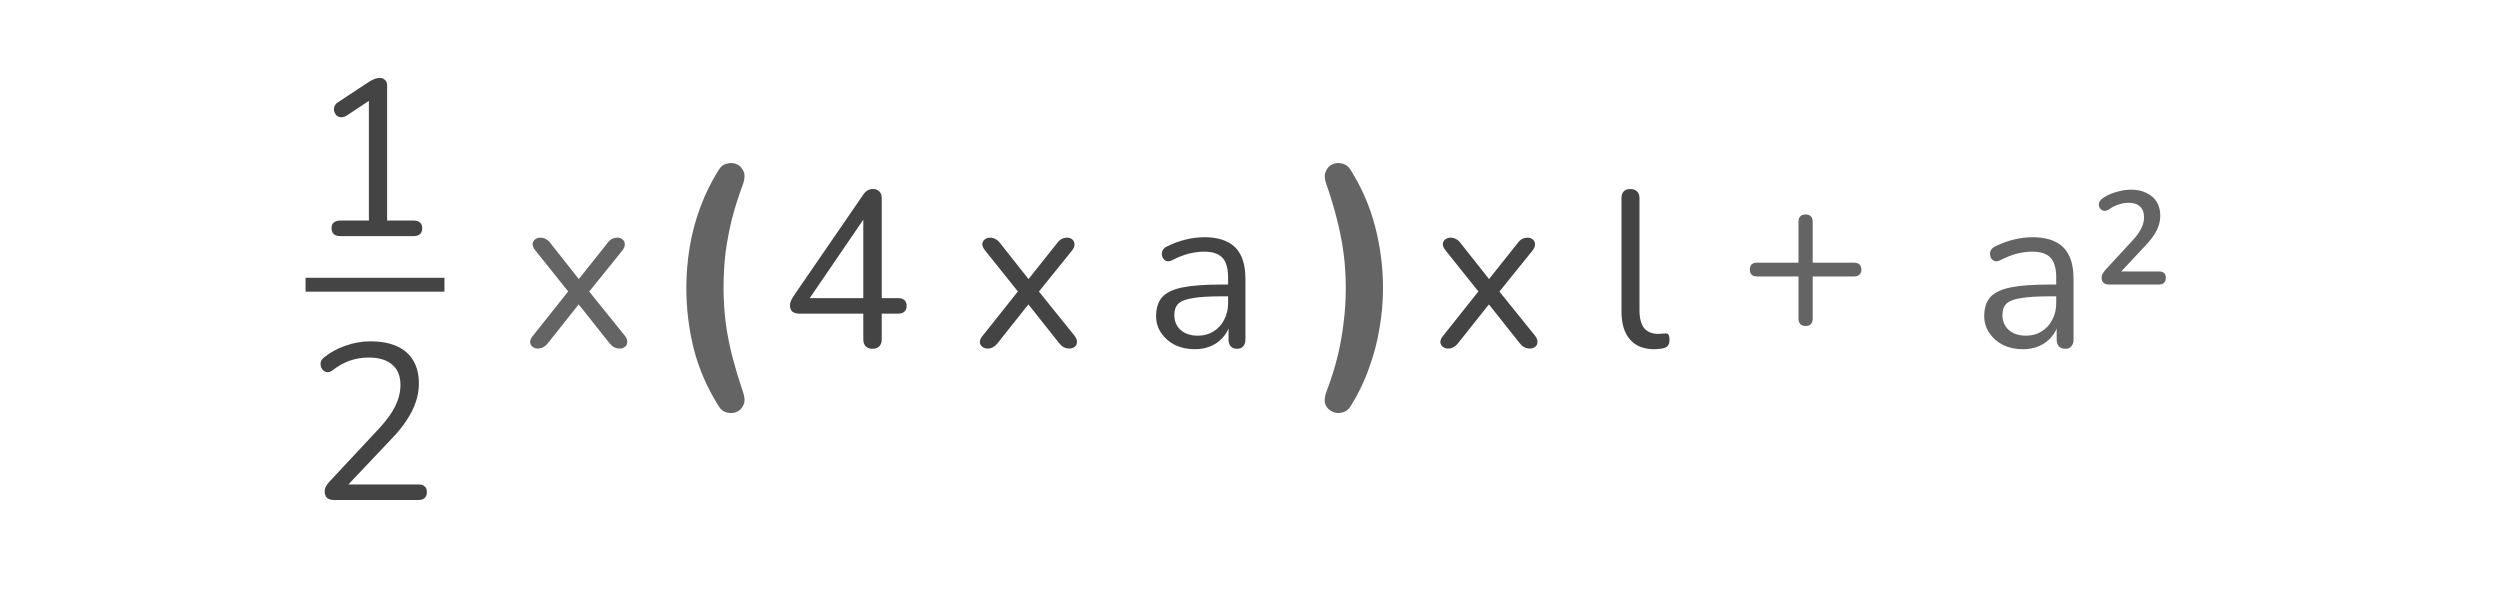 <svg width="180" height="43" viewBox="0 0 180 43" fill="none" xmlns="http://www.w3.org/2000/svg">
<path d="M62.813 25.112C62.61 25.112 62.45 25.053 62.333 24.936C62.216 24.819 62.157 24.653 62.157 24.44V22.584H57.565C57.352 22.584 57.181 22.536 57.053 22.44C56.936 22.333 56.877 22.184 56.877 21.992C56.877 21.875 56.904 21.757 56.957 21.64C57.01 21.512 57.106 21.352 57.245 21.16L62.125 14.056C62.221 13.907 62.328 13.795 62.445 13.72C62.562 13.645 62.701 13.608 62.861 13.608C63.032 13.608 63.176 13.661 63.293 13.768C63.421 13.875 63.485 14.045 63.485 14.28V21.464H64.653C64.856 21.464 65.01 21.512 65.117 21.608C65.224 21.704 65.277 21.843 65.277 22.024C65.277 22.205 65.224 22.344 65.117 22.44C65.01 22.536 64.856 22.584 64.653 22.584H63.485V24.44C63.485 24.653 63.426 24.819 63.309 24.936C63.192 25.053 63.026 25.112 62.813 25.112ZM62.157 21.464V15.256H62.541L58.061 21.816V21.464H62.157ZM71.092 25.096C70.953 25.096 70.83 25.053 70.724 24.968C70.617 24.883 70.558 24.771 70.548 24.632C70.548 24.483 70.617 24.328 70.756 24.168L73.556 20.648V21.32L70.932 18.04C70.793 17.869 70.724 17.715 70.724 17.576C70.734 17.437 70.793 17.325 70.9 17.24C71.006 17.155 71.129 17.112 71.268 17.112C71.428 17.112 71.561 17.144 71.668 17.208C71.785 17.261 71.892 17.352 71.988 17.48L74.276 20.376H73.828L76.132 17.48C76.228 17.352 76.329 17.261 76.436 17.208C76.542 17.144 76.676 17.112 76.836 17.112C76.985 17.112 77.108 17.155 77.204 17.24C77.31 17.325 77.364 17.443 77.364 17.592C77.374 17.731 77.31 17.885 77.172 18.056L74.564 21.288V20.696L77.364 24.168C77.492 24.328 77.55 24.483 77.54 24.632C77.54 24.771 77.486 24.883 77.38 24.968C77.273 25.053 77.145 25.096 76.996 25.096C76.846 25.096 76.713 25.064 76.596 25C76.489 24.947 76.382 24.856 76.276 24.728L73.812 21.624H74.276L71.812 24.728C71.716 24.845 71.609 24.936 71.492 25C71.385 25.064 71.252 25.096 71.092 25.096ZM86.039 25.144C85.506 25.144 85.026 25.043 84.599 24.84C84.183 24.627 83.852 24.339 83.607 23.976C83.362 23.613 83.239 23.208 83.239 22.76C83.239 22.184 83.383 21.731 83.671 21.4C83.97 21.069 84.455 20.835 85.127 20.696C85.81 20.557 86.738 20.488 87.911 20.488H88.631V21.336H87.927C87.063 21.336 86.38 21.379 85.879 21.464C85.388 21.539 85.042 21.672 84.839 21.864C84.647 22.056 84.551 22.328 84.551 22.68C84.551 23.117 84.7 23.475 84.999 23.752C85.308 24.029 85.724 24.168 86.247 24.168C86.674 24.168 87.047 24.067 87.367 23.864C87.698 23.661 87.954 23.384 88.135 23.032C88.327 22.68 88.423 22.275 88.423 21.816V19.992C88.423 19.331 88.29 18.856 88.023 18.568C87.756 18.269 87.319 18.12 86.711 18.12C86.338 18.12 85.964 18.168 85.591 18.264C85.218 18.36 84.823 18.515 84.407 18.728C84.258 18.803 84.13 18.829 84.023 18.808C83.916 18.776 83.831 18.717 83.767 18.632C83.703 18.547 83.666 18.451 83.655 18.344C83.644 18.227 83.666 18.115 83.719 18.008C83.783 17.901 83.879 17.816 84.007 17.752C84.476 17.517 84.94 17.347 85.399 17.24C85.858 17.133 86.295 17.08 86.711 17.08C87.383 17.08 87.938 17.192 88.375 17.416C88.812 17.629 89.138 17.96 89.351 18.408C89.564 18.845 89.671 19.411 89.671 20.104V24.44C89.671 24.653 89.618 24.819 89.511 24.936C89.415 25.053 89.271 25.112 89.079 25.112C88.876 25.112 88.722 25.053 88.615 24.936C88.508 24.819 88.455 24.653 88.455 24.44V23.192H88.599C88.514 23.597 88.348 23.944 88.103 24.232C87.868 24.52 87.575 24.744 87.223 24.904C86.871 25.064 86.476 25.144 86.039 25.144Z" fill="#444444"/>
<path d="M104.248 25.096C104.109 25.096 103.987 25.053 103.88 24.968C103.773 24.883 103.715 24.771 103.704 24.632C103.704 24.483 103.773 24.328 103.912 24.168L106.712 20.648V21.32L104.088 18.04C103.949 17.869 103.88 17.715 103.88 17.576C103.891 17.437 103.949 17.325 104.056 17.24C104.163 17.155 104.285 17.112 104.424 17.112C104.584 17.112 104.717 17.144 104.824 17.208C104.941 17.261 105.048 17.352 105.144 17.48L107.432 20.376H106.984L109.288 17.48C109.384 17.352 109.485 17.261 109.592 17.208C109.699 17.144 109.832 17.112 109.992 17.112C110.141 17.112 110.264 17.155 110.36 17.24C110.467 17.325 110.52 17.443 110.52 17.592C110.531 17.731 110.467 17.885 110.328 18.056L107.72 21.288V20.696L110.52 24.168C110.648 24.328 110.707 24.483 110.696 24.632C110.696 24.771 110.643 24.883 110.536 24.968C110.429 25.053 110.301 25.096 110.152 25.096C110.003 25.096 109.869 25.064 109.752 25C109.645 24.947 109.539 24.856 109.432 24.728L106.968 21.624H107.432L104.968 24.728C104.872 24.845 104.765 24.936 104.648 25C104.541 25.064 104.408 25.096 104.248 25.096ZM119.115 25.144C118.347 25.144 117.761 24.909 117.355 24.44C116.95 23.971 116.747 23.299 116.747 22.424V14.264C116.747 14.051 116.801 13.891 116.907 13.784C117.014 13.667 117.174 13.608 117.387 13.608C117.59 13.608 117.75 13.667 117.867 13.784C117.985 13.891 118.043 14.051 118.043 14.264V22.328C118.043 22.904 118.155 23.336 118.379 23.624C118.614 23.901 118.955 24.04 119.403 24.04C119.499 24.04 119.585 24.035 119.659 24.024C119.734 24.013 119.809 24.008 119.883 24.008C120.001 23.997 120.081 24.024 120.123 24.088C120.177 24.152 120.203 24.28 120.203 24.472C120.203 24.664 120.161 24.808 120.075 24.904C119.99 25 119.851 25.064 119.659 25.096C119.574 25.107 119.483 25.117 119.387 25.128C119.291 25.139 119.201 25.144 119.115 25.144Z" fill="#444444"/>
<path d="M24.48 17C24.288 17 24.139 16.952 24.032 16.856C23.925 16.749 23.872 16.605 23.872 16.424C23.872 16.243 23.925 16.109 24.032 16.024C24.139 15.928 24.288 15.88 24.48 15.88H26.56V6.808H27.248L24.928 8.344C24.789 8.419 24.656 8.451 24.528 8.44C24.411 8.429 24.309 8.387 24.224 8.312C24.149 8.227 24.096 8.131 24.064 8.024C24.032 7.907 24.037 7.789 24.08 7.672C24.123 7.544 24.213 7.437 24.352 7.352L26.56 5.896C26.699 5.811 26.832 5.741 26.96 5.688C27.088 5.635 27.216 5.608 27.344 5.608C27.493 5.608 27.616 5.656 27.712 5.752C27.819 5.837 27.872 5.976 27.872 6.168V15.88H29.792C29.984 15.88 30.133 15.928 30.24 16.024C30.347 16.109 30.4 16.243 30.4 16.424C30.4 16.616 30.347 16.76 30.24 16.856C30.133 16.952 29.984 17 29.792 17H24.48Z" fill="#444444"/>
<path d="M24.064 36C23.829 36 23.653 35.947 23.536 35.84C23.429 35.723 23.376 35.568 23.376 35.376C23.376 35.259 23.403 35.147 23.456 35.04C23.52 34.923 23.605 34.805 23.712 34.688L27.296 30.848C27.84 30.261 28.229 29.723 28.464 29.232C28.709 28.731 28.832 28.224 28.832 27.712C28.832 27.072 28.635 26.587 28.24 26.256C27.856 25.915 27.291 25.744 26.544 25.744C26.064 25.744 25.611 25.819 25.184 25.968C24.757 26.117 24.347 26.347 23.952 26.656C23.813 26.763 23.685 26.811 23.568 26.8C23.461 26.789 23.365 26.747 23.28 26.672C23.195 26.597 23.136 26.501 23.104 26.384C23.072 26.267 23.072 26.149 23.104 26.032C23.147 25.915 23.232 25.808 23.36 25.712C23.776 25.371 24.277 25.099 24.864 24.896C25.451 24.683 26.048 24.576 26.656 24.576C27.413 24.576 28.053 24.693 28.576 24.928C29.099 25.163 29.493 25.509 29.76 25.968C30.027 26.416 30.16 26.965 30.16 27.616C30.16 28.064 30.085 28.507 29.936 28.944C29.797 29.371 29.579 29.808 29.28 30.256C28.992 30.704 28.613 31.168 28.144 31.648L24.736 35.248V34.88H30.128C30.331 34.88 30.48 34.928 30.576 35.024C30.683 35.109 30.736 35.243 30.736 35.424C30.736 35.616 30.683 35.76 30.576 35.856C30.48 35.952 30.331 36 30.128 36H24.064Z" fill="#444444"/>
<line x1="22" y1="20.5" x2="32" y2="20.5" stroke="#444444"/>
<path d="M38.713 25.096C38.574 25.096 38.452 25.053 38.345 24.968C38.238 24.883 38.179 24.771 38.169 24.632C38.169 24.483 38.238 24.328 38.377 24.168L41.177 20.648V21.32L38.553 18.04C38.414 17.869 38.345 17.715 38.345 17.576C38.355 17.437 38.414 17.325 38.521 17.24C38.627 17.155 38.75 17.112 38.889 17.112C39.049 17.112 39.182 17.144 39.289 17.208C39.406 17.261 39.513 17.352 39.609 17.48L41.897 20.376H41.449L43.753 17.48C43.849 17.352 43.95 17.261 44.057 17.208C44.163 17.144 44.297 17.112 44.457 17.112C44.606 17.112 44.729 17.155 44.825 17.24C44.931 17.325 44.985 17.443 44.985 17.592C44.995 17.731 44.931 17.885 44.793 18.056L42.185 21.288V20.696L44.985 24.168C45.113 24.328 45.172 24.483 45.161 24.632C45.161 24.771 45.108 24.883 45.001 24.968C44.894 25.053 44.766 25.096 44.617 25.096C44.468 25.096 44.334 25.064 44.217 25C44.11 24.947 44.004 24.856 43.897 24.728L41.433 21.624H41.897L39.433 24.728C39.337 24.845 39.23 24.936 39.113 25C39.006 25.064 38.873 25.096 38.713 25.096Z" fill="#646464"/>
<path d="M51.756 29.26C50.929 27.953 50.329 26.58 49.956 25.14C49.596 23.687 49.416 22.22 49.416 20.74C49.416 19.753 49.496 18.773 49.656 17.8C49.816 16.827 50.069 15.873 50.416 14.94C50.763 13.993 51.209 13.087 51.756 12.22C51.903 11.98 52.096 11.833 52.336 11.78C52.589 11.713 52.823 11.727 53.036 11.82C53.263 11.913 53.429 12.087 53.536 12.34C53.643 12.58 53.629 12.887 53.496 13.26C53.176 14.113 52.909 14.953 52.696 15.78C52.496 16.593 52.343 17.407 52.236 18.22C52.143 19.033 52.096 19.873 52.096 20.74C52.096 21.607 52.149 22.447 52.256 23.26C52.363 24.073 52.523 24.887 52.736 25.7C52.949 26.513 53.203 27.353 53.496 28.22C53.629 28.593 53.643 28.9 53.536 29.14C53.429 29.393 53.263 29.567 53.036 29.66C52.823 29.753 52.589 29.767 52.336 29.7C52.096 29.647 51.903 29.5 51.756 29.26Z" fill="#646464"/>
<path d="M97.236 29.26C97.089 29.5 96.889 29.647 96.636 29.7C96.396 29.767 96.163 29.747 95.936 29.64C95.709 29.547 95.543 29.38 95.436 29.14C95.343 28.9 95.363 28.593 95.496 28.22C95.829 27.353 96.096 26.513 96.296 25.7C96.496 24.887 96.643 24.073 96.736 23.26C96.843 22.447 96.896 21.607 96.896 20.74C96.896 19.873 96.843 19.033 96.736 18.22C96.629 17.407 96.469 16.593 96.256 15.78C96.056 14.967 95.803 14.127 95.496 13.26C95.363 12.887 95.349 12.58 95.456 12.34C95.563 12.087 95.729 11.913 95.956 11.82C96.183 11.727 96.416 11.713 96.656 11.78C96.896 11.833 97.089 11.98 97.236 12.22C98.049 13.513 98.643 14.887 99.016 16.34C99.389 17.793 99.576 19.26 99.576 20.74C99.576 21.727 99.489 22.707 99.316 23.68C99.156 24.653 98.903 25.607 98.556 26.54C98.223 27.487 97.783 28.393 97.236 29.26Z" fill="#646464"/>
<path d="M130.003 23.472C129.832 23.472 129.704 23.424 129.619 23.328C129.534 23.232 129.491 23.104 129.491 22.944V19.904H126.499C126.339 19.904 126.211 19.861 126.115 19.776C126.03 19.691 125.987 19.568 125.987 19.408C125.987 19.248 126.03 19.125 126.115 19.04C126.211 18.955 126.339 18.912 126.499 18.912H129.491V15.968C129.491 15.797 129.534 15.669 129.619 15.584C129.704 15.488 129.832 15.44 130.003 15.44C130.174 15.44 130.302 15.488 130.387 15.584C130.472 15.669 130.515 15.797 130.515 15.968V18.912H133.507C133.667 18.912 133.79 18.955 133.875 19.04C133.971 19.125 134.019 19.248 134.019 19.408C134.019 19.568 133.971 19.691 133.875 19.776C133.79 19.861 133.667 19.904 133.507 19.904H130.515V22.944C130.515 23.104 130.472 23.232 130.387 23.328C130.302 23.424 130.174 23.472 130.003 23.472Z" fill="#646464"/>
<path d="M145.664 25.144C145.131 25.144 144.651 25.043 144.224 24.84C143.808 24.627 143.477 24.339 143.232 23.976C142.987 23.613 142.864 23.208 142.864 22.76C142.864 22.184 143.008 21.731 143.296 21.4C143.595 21.069 144.08 20.835 144.752 20.696C145.435 20.557 146.363 20.488 147.536 20.488H148.256V21.336H147.552C146.688 21.336 146.005 21.379 145.504 21.464C145.013 21.539 144.667 21.672 144.464 21.864C144.272 22.056 144.176 22.328 144.176 22.68C144.176 23.117 144.325 23.475 144.624 23.752C144.933 24.029 145.349 24.168 145.872 24.168C146.299 24.168 146.672 24.067 146.992 23.864C147.323 23.661 147.579 23.384 147.76 23.032C147.952 22.68 148.048 22.275 148.048 21.816V19.992C148.048 19.331 147.915 18.856 147.648 18.568C147.381 18.269 146.944 18.12 146.336 18.12C145.963 18.12 145.589 18.168 145.216 18.264C144.843 18.36 144.448 18.515 144.032 18.728C143.883 18.803 143.755 18.829 143.648 18.808C143.541 18.776 143.456 18.717 143.392 18.632C143.328 18.547 143.291 18.451 143.28 18.344C143.269 18.227 143.291 18.115 143.344 18.008C143.408 17.901 143.504 17.816 143.632 17.752C144.101 17.517 144.565 17.347 145.024 17.24C145.483 17.133 145.92 17.08 146.336 17.08C147.008 17.08 147.563 17.192 148 17.416C148.437 17.629 148.763 17.96 148.976 18.408C149.189 18.845 149.296 19.411 149.296 20.104V24.44C149.296 24.653 149.243 24.819 149.136 24.936C149.04 25.053 148.896 25.112 148.704 25.112C148.501 25.112 148.347 25.053 148.24 24.936C148.133 24.819 148.08 24.653 148.08 24.44V23.192H148.224C148.139 23.597 147.973 23.944 147.728 24.232C147.493 24.52 147.2 24.744 146.848 24.904C146.496 25.064 146.101 25.144 145.664 25.144ZM151.844 20.488C151.684 20.488 151.556 20.445 151.46 20.36C151.364 20.275 151.316 20.163 151.316 20.024C151.316 19.896 151.343 19.789 151.396 19.704C151.45 19.608 151.519 19.512 151.604 19.416L153.508 17.352C153.818 17.021 154.036 16.723 154.164 16.456C154.303 16.189 154.372 15.917 154.372 15.64C154.372 15.309 154.276 15.053 154.084 14.872C153.892 14.691 153.615 14.6 153.252 14.6C153.018 14.6 152.778 14.643 152.532 14.728C152.287 14.803 152.058 14.92 151.844 15.08C151.706 15.165 151.578 15.197 151.46 15.176C151.343 15.144 151.252 15.08 151.188 14.984C151.124 14.877 151.103 14.76 151.124 14.632C151.156 14.504 151.236 14.392 151.364 14.296C151.642 14.093 151.967 13.939 152.34 13.832C152.714 13.715 153.082 13.656 153.444 13.656C153.871 13.656 154.239 13.736 154.548 13.896C154.868 14.045 155.114 14.259 155.284 14.536C155.455 14.813 155.54 15.144 155.54 15.528C155.54 15.891 155.455 16.243 155.284 16.584C155.114 16.925 154.842 17.293 154.468 17.688L152.596 19.688V19.544H155.444C155.775 19.544 155.94 19.699 155.94 20.008C155.94 20.157 155.898 20.275 155.812 20.36C155.727 20.445 155.604 20.488 155.444 20.488H151.844Z" fill="#646464"/>
</svg>
